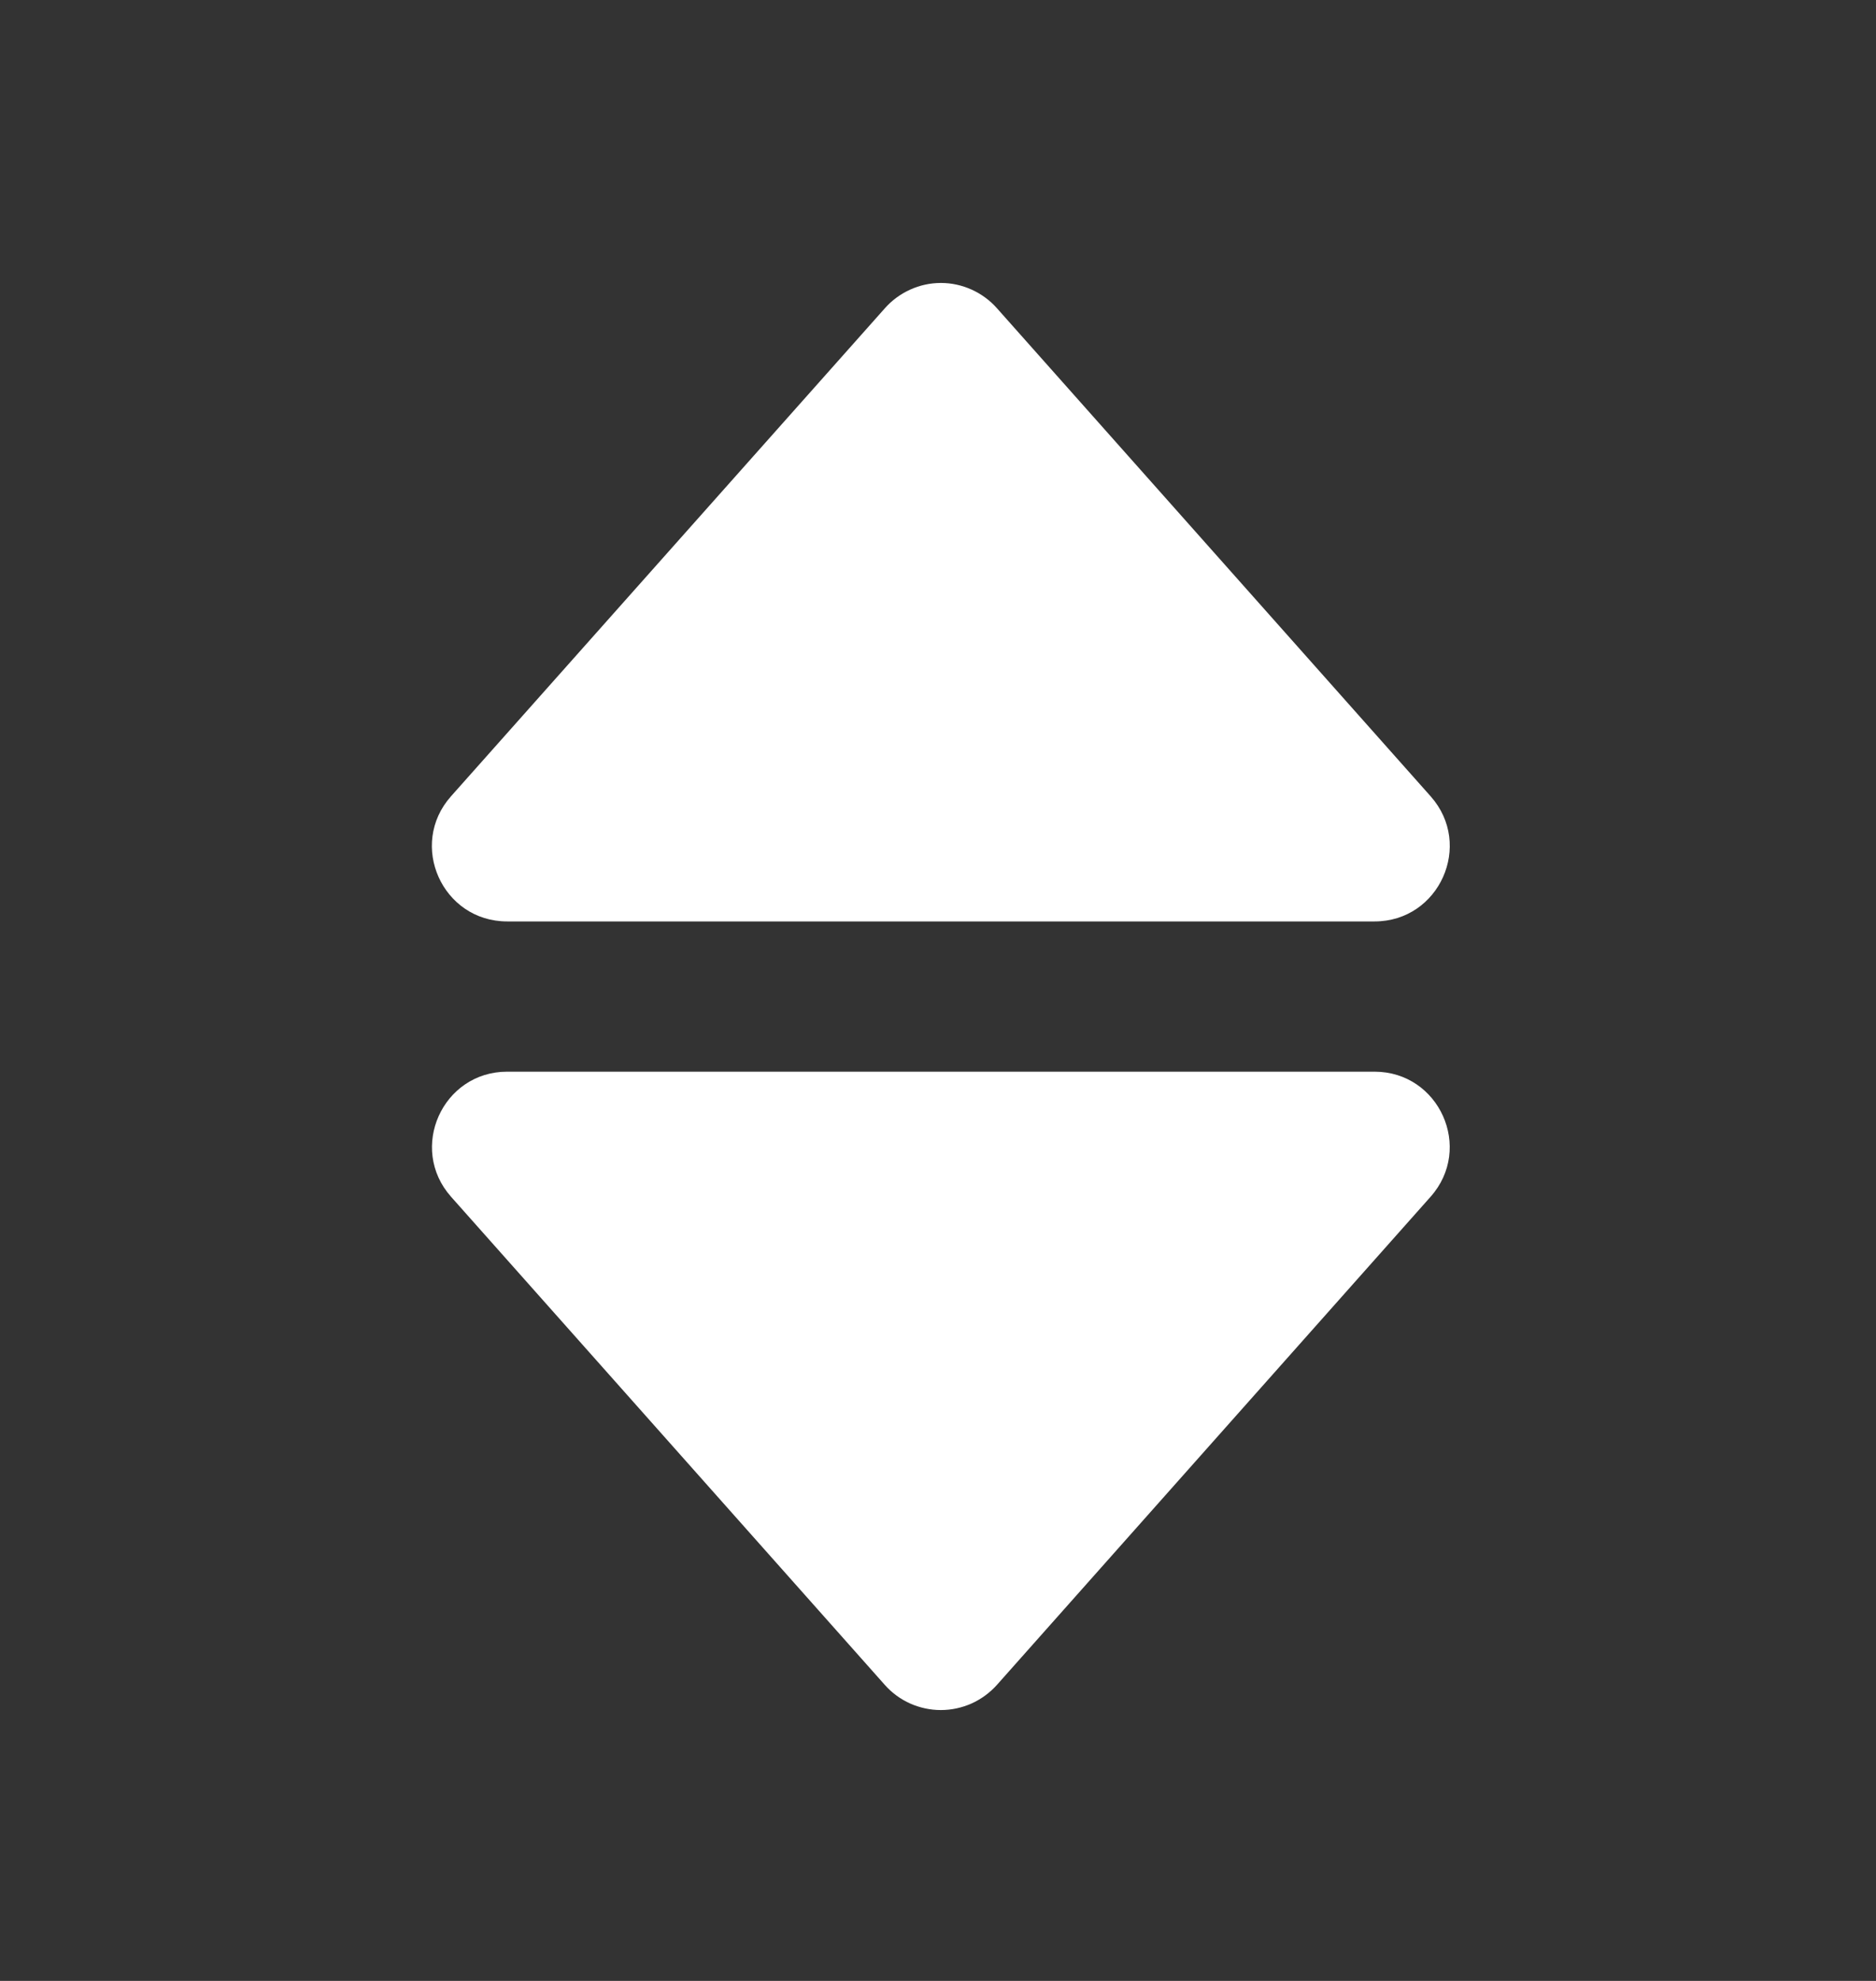 <?xml version="1.0" encoding="UTF-8" standalone="no"?><svg width='18' height='19' viewBox='0 0 18 19' fill='none' xmlns='http://www.w3.org/2000/svg'>
<rect x="0" y="0" width="18" height="19" fill="#333333" stroke="none"/>
<path d='M4.866 8.838H13.189C13.81 8.838 14.14 8.103 13.727 7.638L9.566 2.957C9.499 2.881 9.416 2.82 9.323 2.778C9.23 2.736 9.13 2.714 9.028 2.714C8.926 2.714 8.825 2.736 8.733 2.778C8.64 2.82 8.557 2.881 8.49 2.957L4.327 7.638C3.914 8.103 4.244 8.838 4.866 8.838ZM8.489 16.16C8.556 16.236 8.639 16.297 8.732 16.339C8.825 16.38 8.925 16.402 9.027 16.402C9.129 16.402 9.23 16.38 9.322 16.339C9.415 16.297 9.498 16.236 9.566 16.16L13.726 11.479C14.14 11.014 13.81 10.279 13.188 10.279H4.866C4.245 10.279 3.915 11.014 4.328 11.479L8.489 16.16Z' fill='white'/>
</svg>
